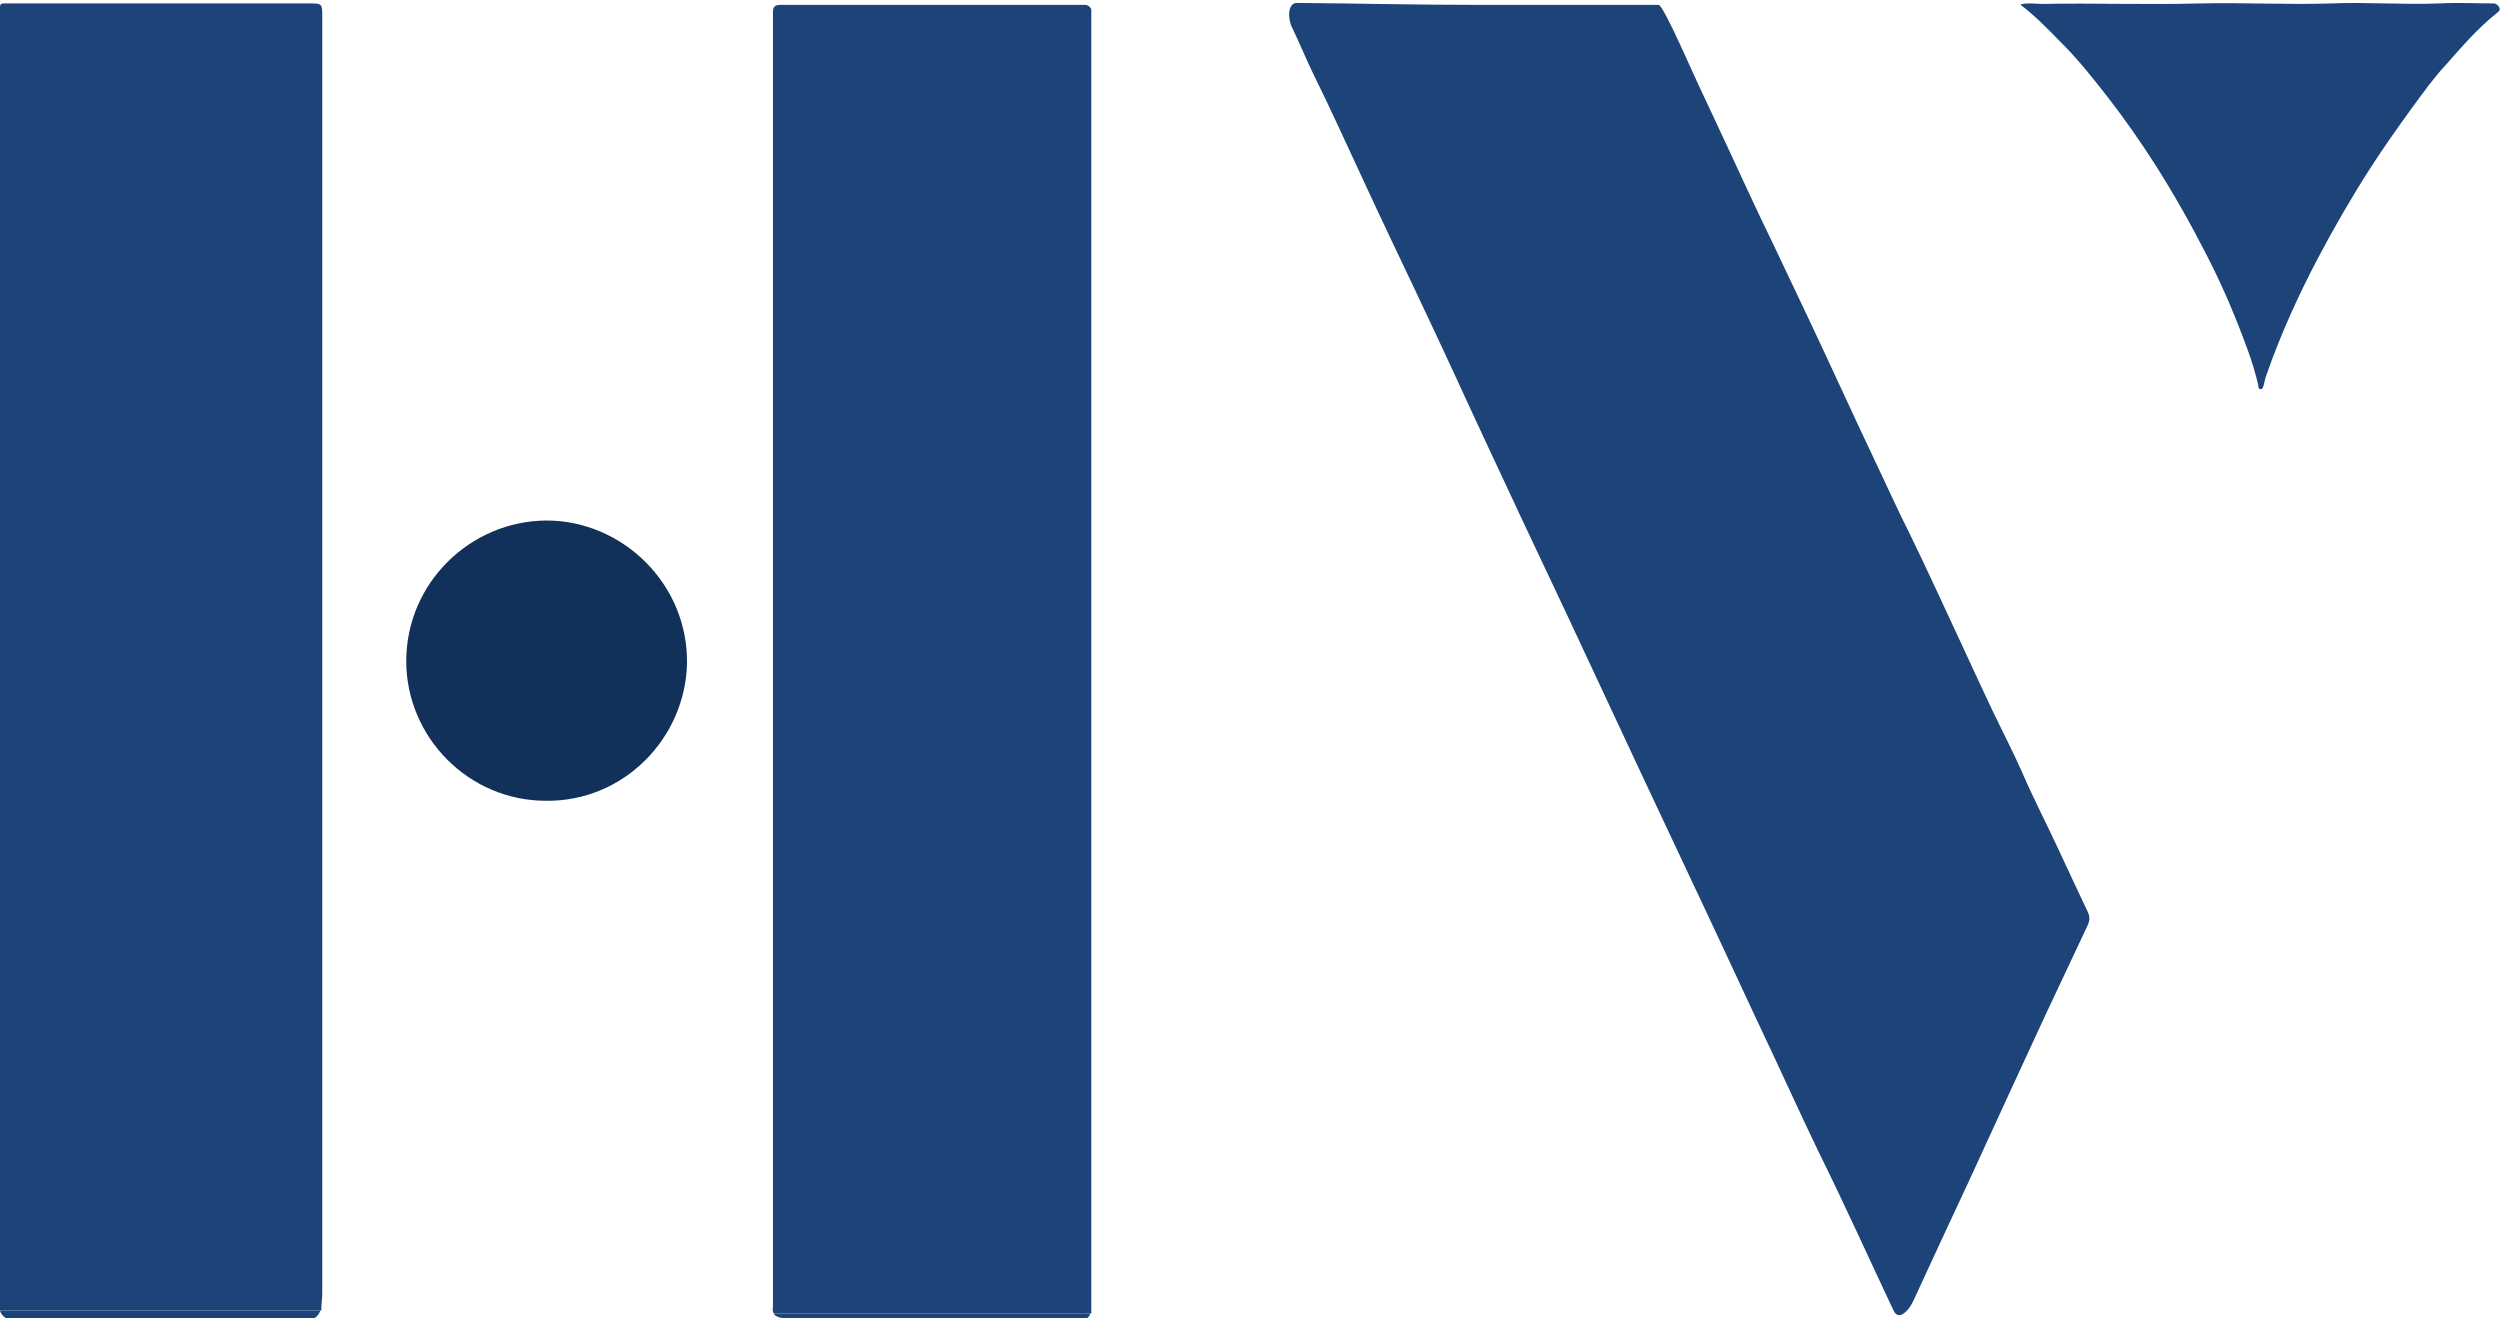 <?xml version="1.0" encoding="utf-8"?>
<!-- Generator: Adobe Illustrator 25.2.1, SVG Export Plug-In . SVG Version: 6.00 Build 0)  -->
<svg version="1.1" id="Layer_1" xmlns="http://www.w3.org/2000/svg" xmlns:xlink="http://www.w3.org/1999/xlink" x="0px" y="0px"
	 viewBox="0 0 512 270" style="enable-background:new 0 0 512 270;" xml:space="preserve">
<style type="text/css">
	.st0{fill:#1C4478;}
	.st1{fill:#12315A;}
</style>
<path class="st0" d="M302.7,1c12.4,0,24.6,0,37,0c1,0,7.8,15.8,8.3,16.7c3,6.4,0,0,3,6.4c4.1,8.7,8,17.4,12.2,26
	c2.2,4.6,4.4,9.3,6.6,13.9c4.8,10.1,9.4,20.3,14.2,30.4c2.4,5,4.6,10,7.1,14.9c3.7,7.6,7.2,15.3,10.8,23c2,4.4,4.1,8.8,6.1,13.1
	c2,4.2,4.2,8.4,6.1,12.7c2.5,5.8,5.5,11.5,8.1,17.2c1.8,3.9,3.6,7.7,5.4,11.5c0.4,0.9,0.4,1.7,0,2.6c-2.9,6.2-5.9,12.5-8.8,18.7
	c-5.3,11.4-10.5,22.8-15.8,34.3c-2.7,5.7-5.3,11.4-8,17.2c-1,2.2-2,4.3-3,6.5c-0.5,1.1-1.1,2.1-2,2.8c-0.9,0.7-1.7,0.6-2.2-0.5
	c-5.1-10.8-10-21.7-15.3-32.4c-3.3-6.8-6.4-13.7-9.6-20.5c-5.2-11-10.3-22.1-15.5-33.1c-3.7-7.9-7.4-15.7-11.1-23.6
	c-5.3-11.3-10.5-22.5-15.8-33.8c-2.8-6-5.7-12-8.5-18c-4.9-10.5-9.8-20.9-14.6-31.4c-2.5-5.4-5-10.7-7.5-16
	c-3.6-7.6-7.2-15.1-10.7-22.7c-3.4-7.3-6.7-14.6-10.3-21.9c-1.5-3.1-2.8-6.3-4.3-9.4c-0.9-1.8-0.9-5,1-5C277.9,0.7,290.4,1,302.7,1
	C302.7-0.1,302.7,1,302.7,1z"/>
<path class="st0" d="M0,268.4c0-12.1,0-24.1,0-36.2c0-76.5,0-153,0-229.6c0-2.1-0.2-1.9,2-1.9c20.5,0,41,0,61.5,0
	c2.4,0,2.5,0.1,2.5,2.5c0,24.7,0,49.4,0,74.1c0,62.5,0,125,0,187.5c0,1.2-0.2,2.4-0.2,3.6C43.8,268.4,21.9,268.4,0,268.4z"/>
<path class="st0" d="M158.5,269c-0.4-0.5-0.2-1-0.2-1.5c0-88.3,0-176.6,0-264.9c0-1.2,0.3-1.6,1.6-1.6c20,0,33.4,0,53.5,0
	c0.9,0,8,0,8.9,0c0.5,0,1.2,0.6,1.2,1s0,0.8,0,1.2c0,88.1,0,176.2,0,264.2c0,0.5,0,1.1,0,1.6C201.7,269,180.1,269,158.5,269z"/>
<path class="st0" d="M413.8,1c0.4-0.5,3.9-0.2,4.2-0.2c11.3-0.2,21.5,0.2,32.8-0.1c9.1-0.2,17.7,0.3,26.7,0c7.3-0.3,14.7,0.3,22.1,0
	c3.7-0.2,7.4,0,11.2,0c0.4,0,1,0.5,1.1,1c0.2,0.5-0.4,0.8-0.7,1.1c-3.9,3.1-7.1,6.9-10.4,10.6c-2.5,2.7-4.7,5.8-6.9,8.8
	c-2.9,4-5.8,8.1-8.5,12.3c-3.8,5.9-7.3,12-10.6,18.2c-4.1,7.8-7.7,15.7-10.6,24c-0.3,0.7-0.4,1.5-0.6,2.2c-0.1,0.3-0.2,0.8-0.6,0.8
	c-0.5,0-0.5-0.5-0.5-0.8c-0.6-2.5-1.3-4.9-2.2-7.3c-2.4-6.6-5.1-13-8.3-19.2c-3.2-6.3-6.7-12.5-10.5-18.5c-3-4.7-6.2-9.3-9.6-13.7
	c-3.2-4.1-6.4-8.2-10.2-11.9C419.7,6.2,416.1,2.6,413.8,1z"/>
<path class="st1" d="M111.8,164c-15.8,0-28.6-13-28.6-28.6c0-16,13.1-28.7,28.7-28.8c15.6,0,29,13,28.8,29.2
	C140.4,151.1,127.8,164.2,111.8,164z"/>
<path class="st0" d="M0,268.4c21.9,0,43.7,0,65.6,0c-0.3,0.9-1,1.6-1.5,1.6c-15.4,0-30.8,0-46.3,0c-5.5,0-10.8,0-16.3,0
	C1.1,270,0.2,269.3,0,268.4z"/>
<path class="st0" d="M158.5,269c21.6,0,43.2,0,64.8,0c-0.2,0.6-0.5,1-0.9,1c-20.8,0-40.8,0-61.6,0C160.3,270,158.6,269.7,158.5,269z
	"/>
</svg>
